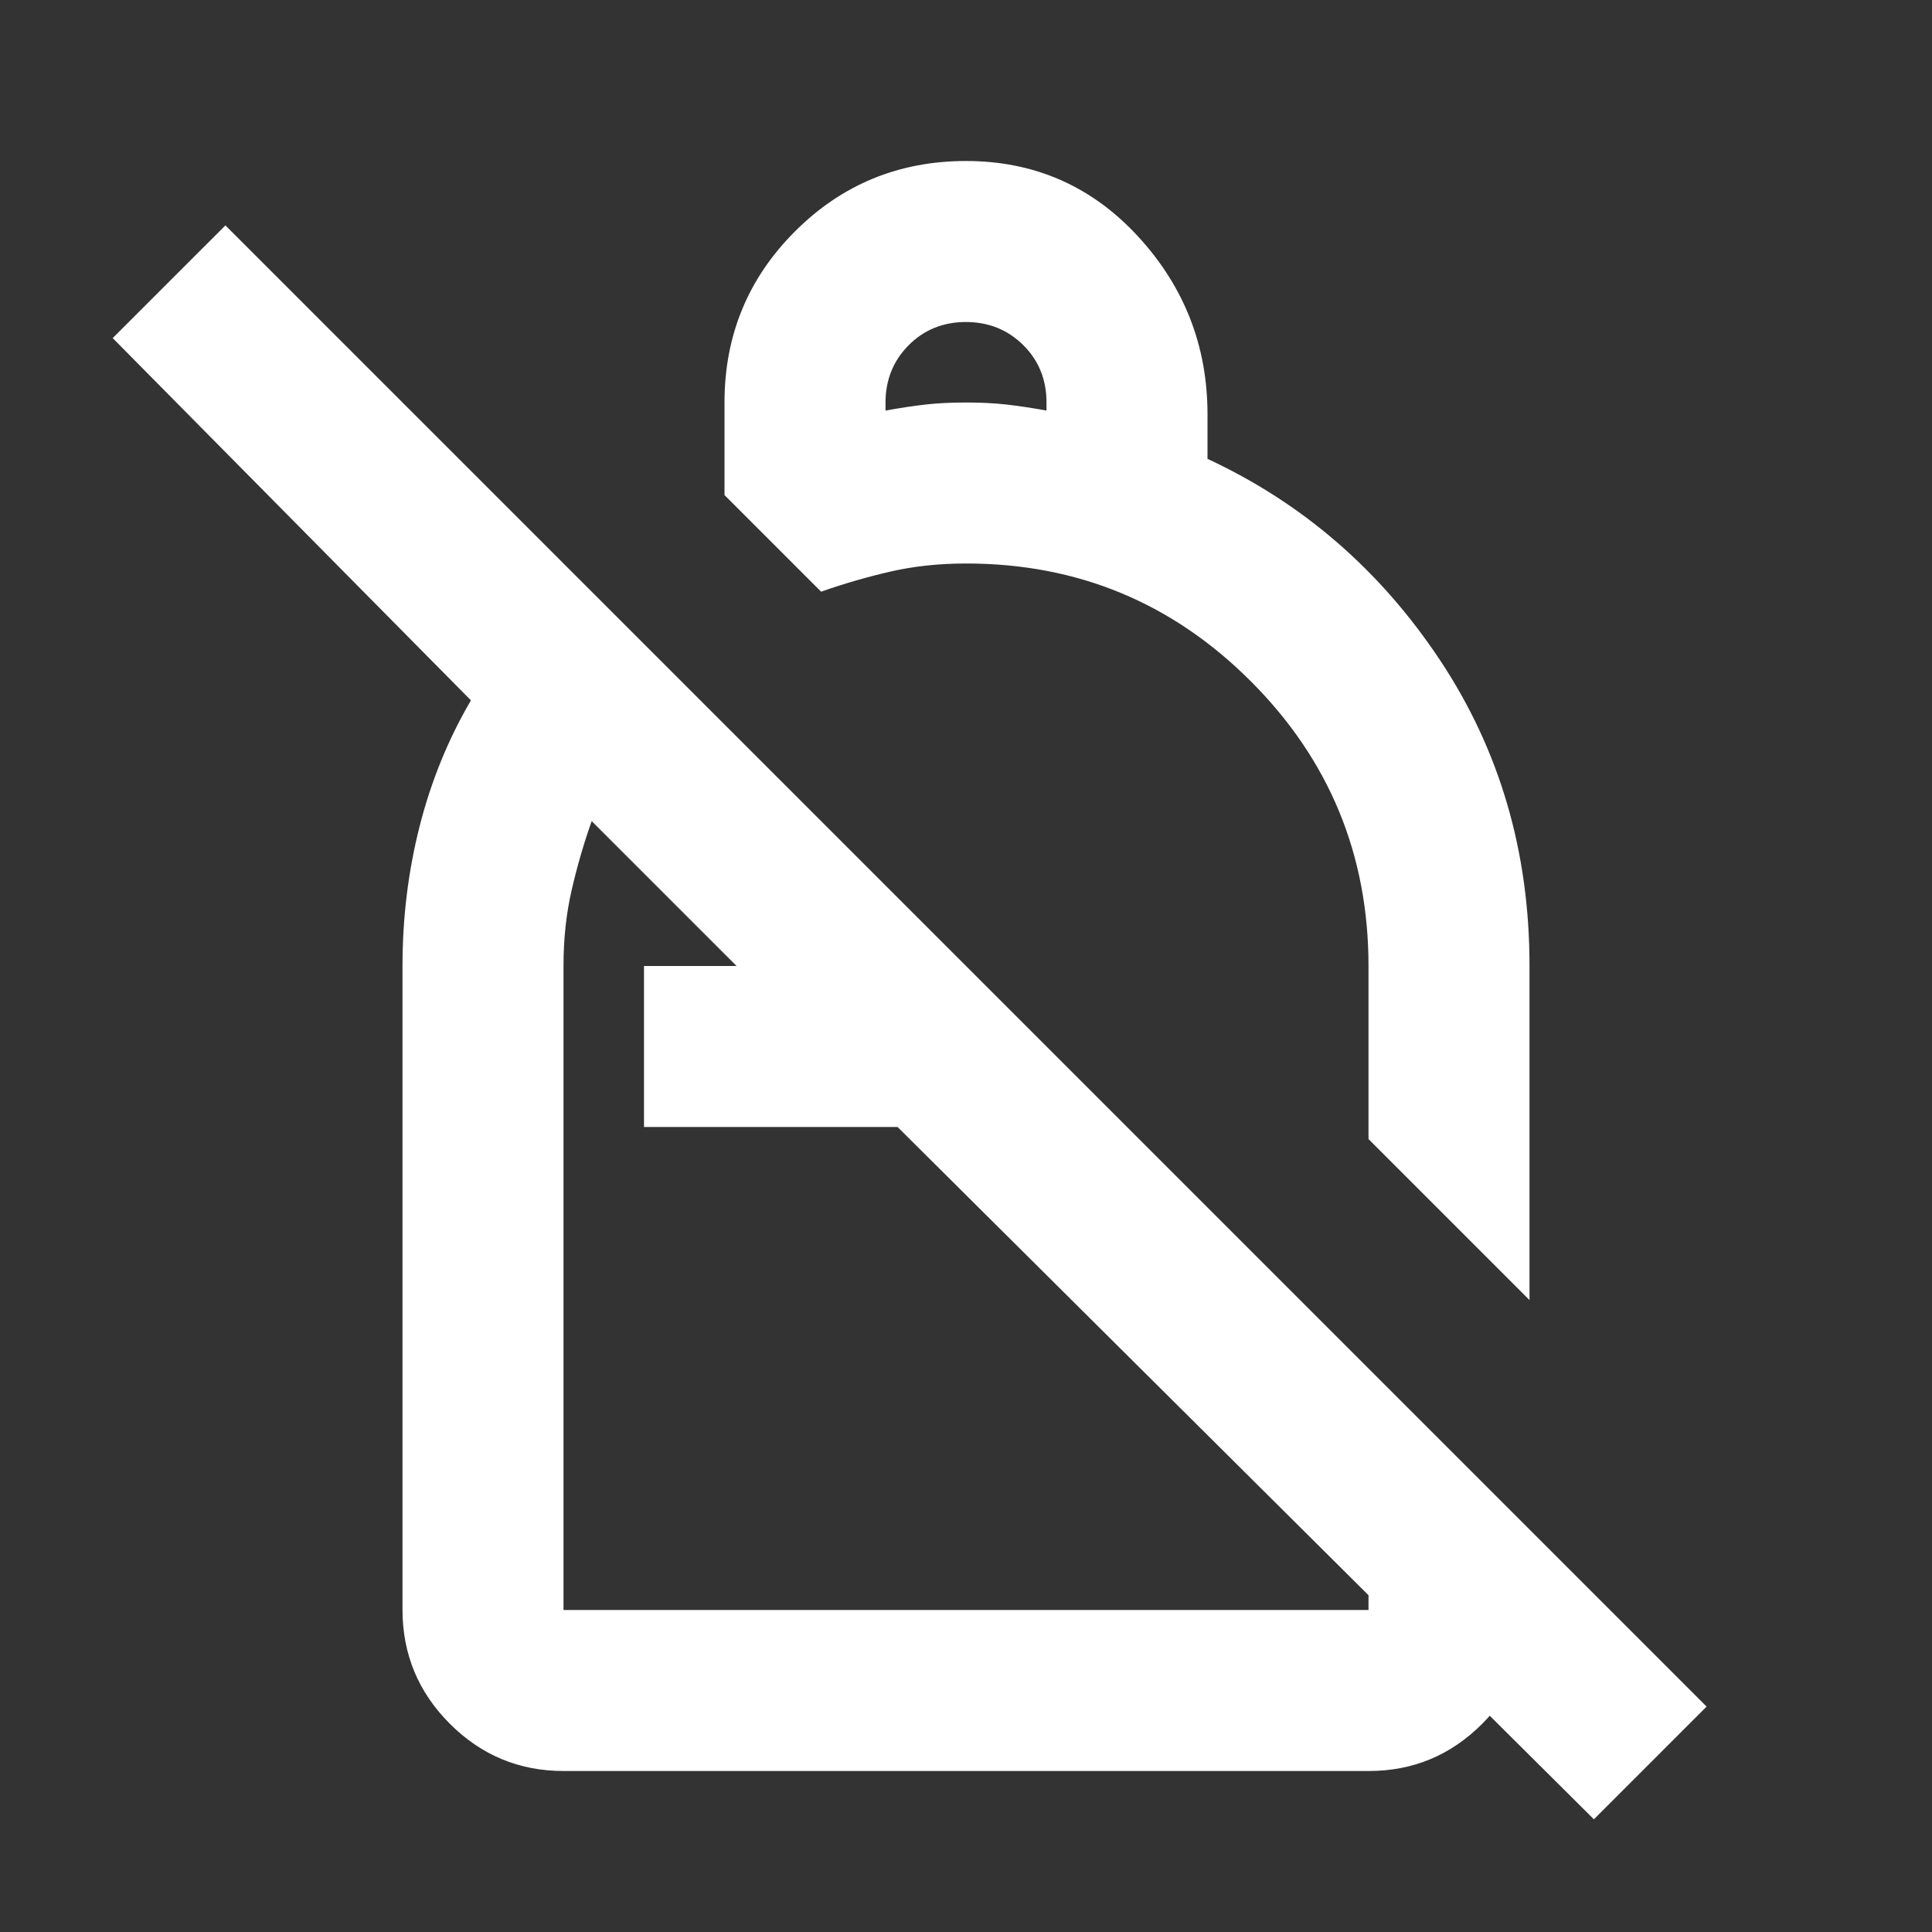 <svg width="24" height="24" viewBox="0 0 24 24" fill="none" xmlns="http://www.w3.org/2000/svg">
<rect x="0" y="0" width="24" height="24" fill="#333333" stroke="none"/>
<path d="M12 2C12.85 2 13.563 2.313 14.138 2.938C14.713 3.563 15.001 4.301 15 5.15V5.7C16.183 6.25 17.146 7.083 17.888 8.2C18.63 9.317 19.001 10.583 19 12V16.15L17 14.15V12C17 10.617 16.512 9.437 15.537 8.462C14.562 7.487 13.383 6.999 12 7C11.667 7 11.354 7.033 11.063 7.1C10.772 7.167 10.484 7.25 10.2 7.35L9 6.15V5C9 4.167 9.292 3.458 9.875 2.875C10.458 2.292 11.167 2 12 2ZM12 4C11.717 4 11.479 4.096 11.288 4.288C11.097 4.48 11.001 4.717 11 5V5.1C11.183 5.067 11.35 5.042 11.5 5.025C11.65 5.008 11.817 5 12 5C12.183 5 12.35 5.008 12.5 5.025C12.65 5.042 12.817 5.067 13 5.1V5C13 4.717 12.904 4.479 12.712 4.288C12.52 4.097 12.283 4.001 12 4ZM19.8 22.6L11.15 14H8V12H9.15L7.35 10.2C7.25 10.483 7.167 10.771 7.1 11.063C7.033 11.355 7 11.667 7 12V20H17V17L19 19V20C19 20.55 18.804 21.021 18.413 21.413C18.022 21.805 17.551 22.001 17 22H7C6.45 22 5.979 21.804 5.588 21.413C5.197 21.022 5.001 20.551 5 20V12C5 11.4 5.071 10.821 5.213 10.263C5.355 9.705 5.567 9.184 5.85 8.7L1.4 4.2L2.8 2.8L21.2 21.2L19.8 22.6Z" fill="white"/>
</svg>
